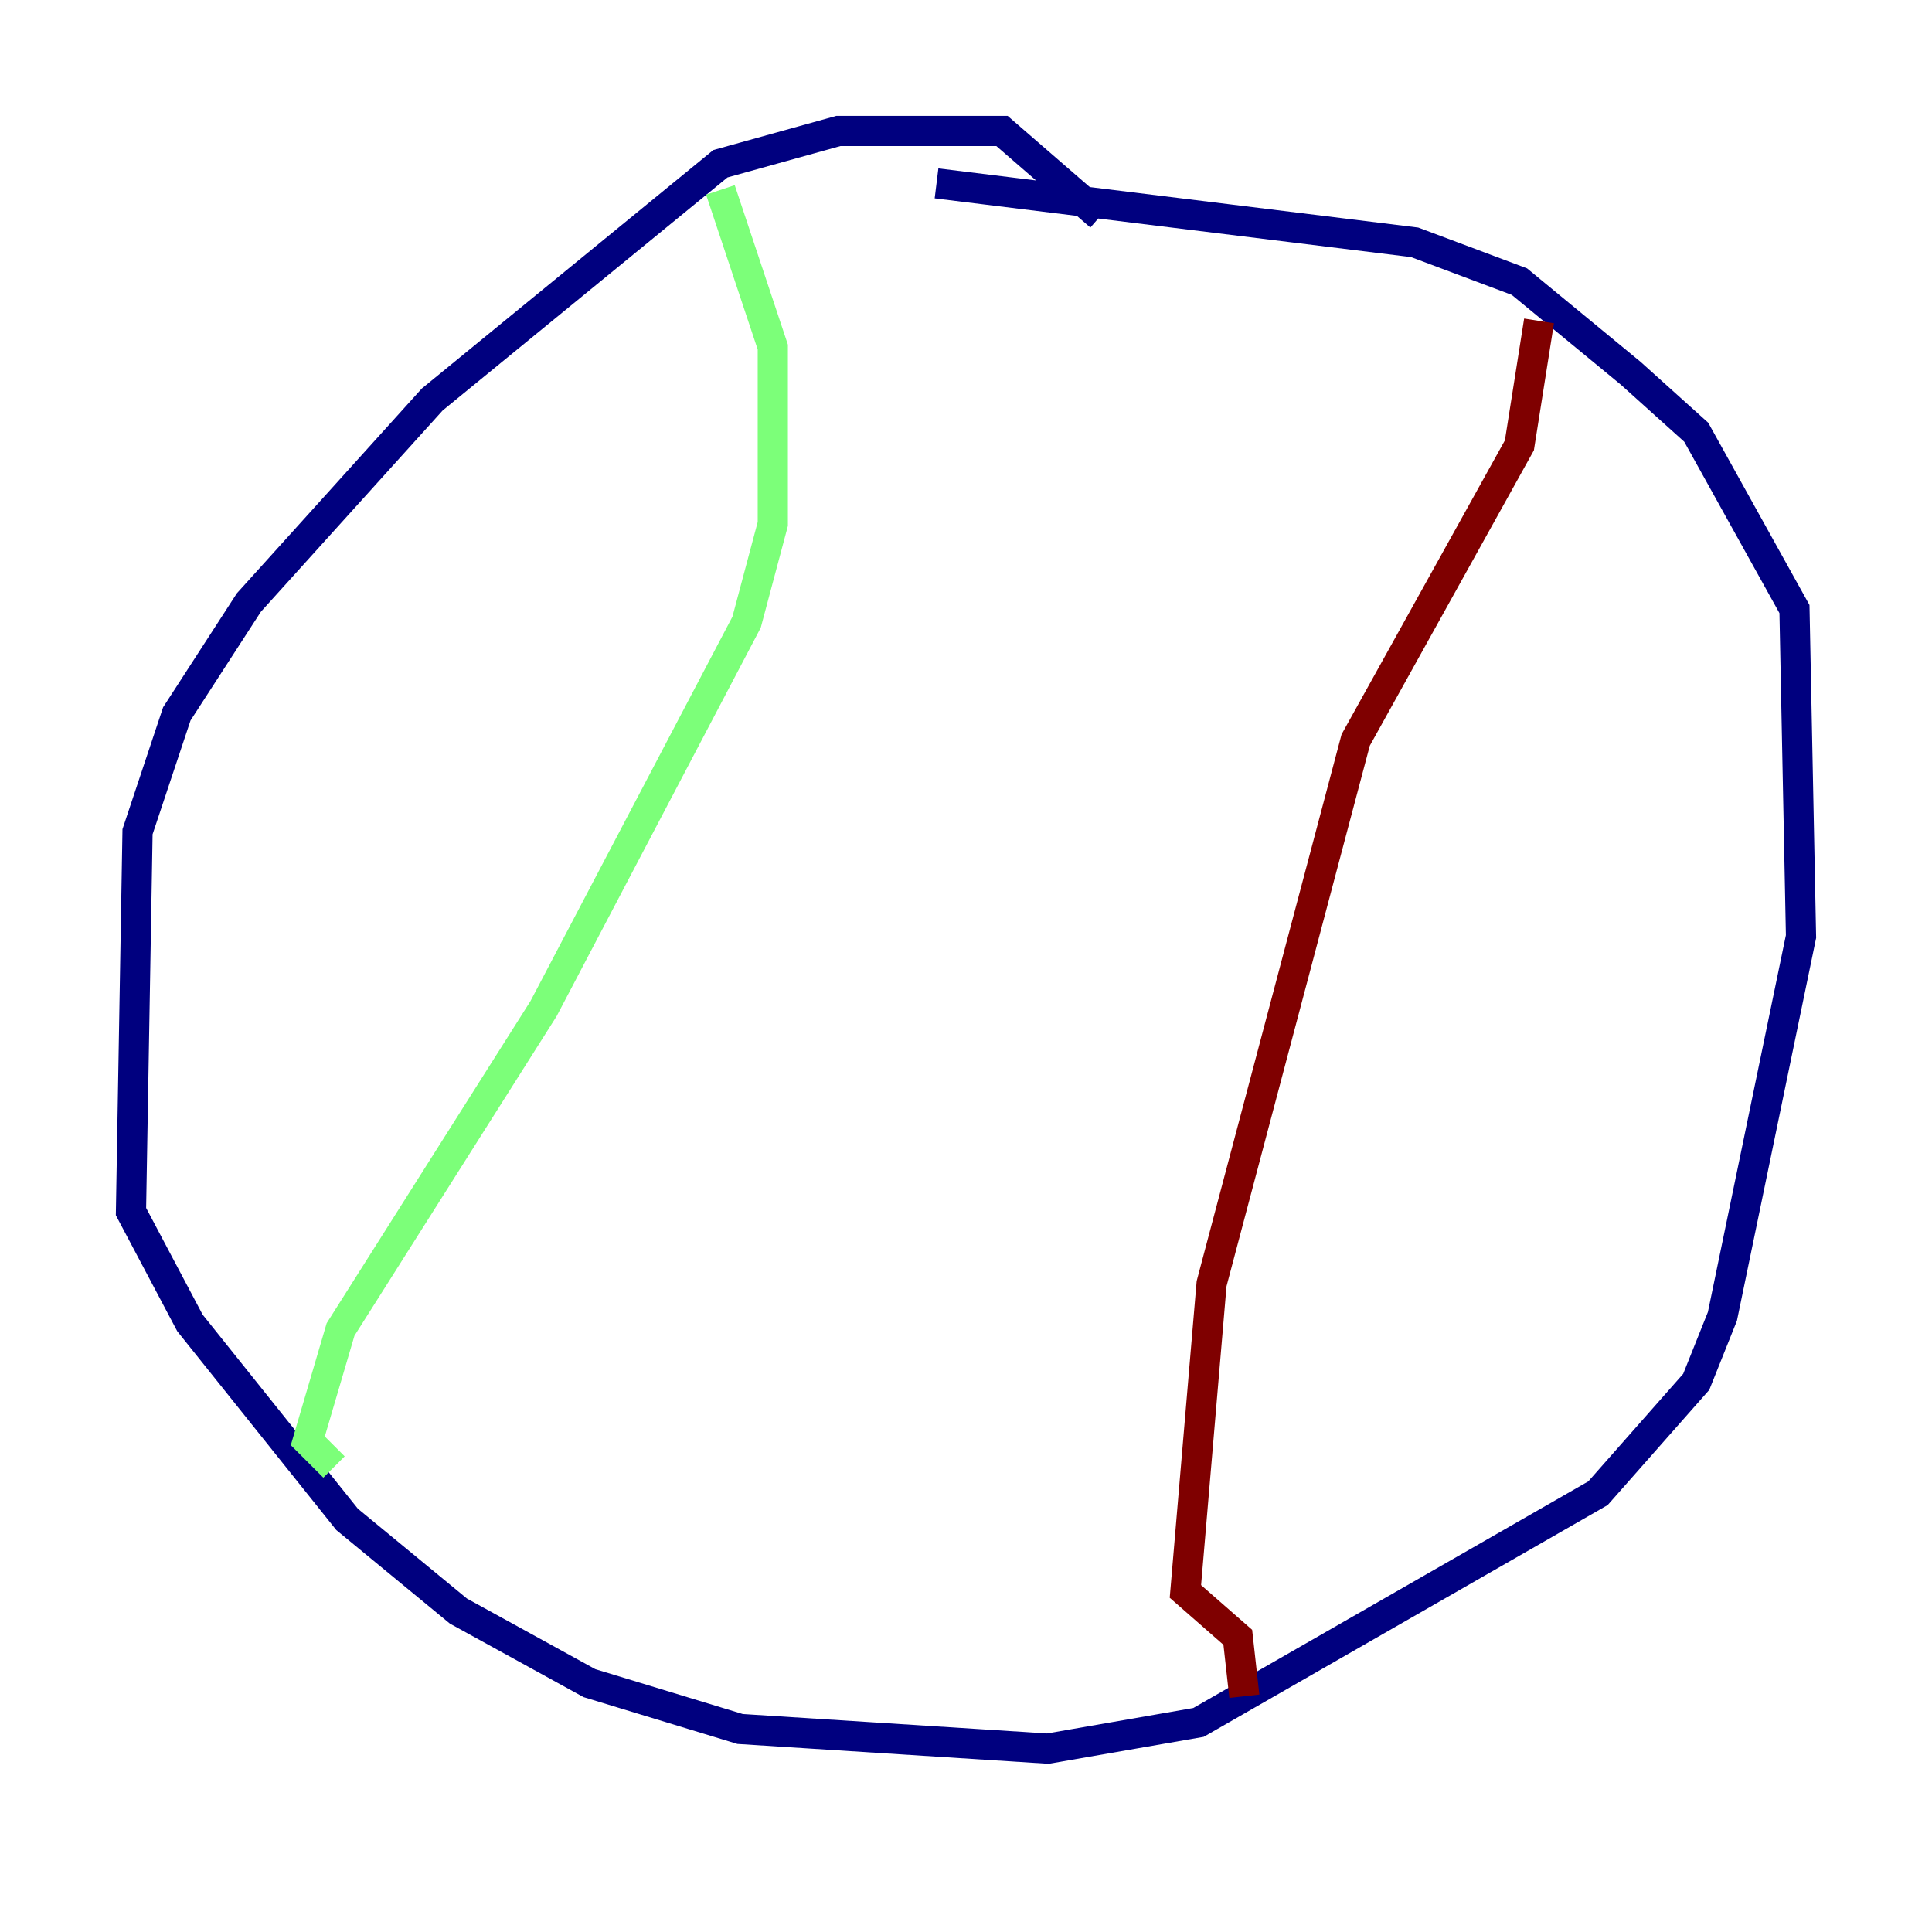<?xml version="1.0" encoding="utf-8" ?>
<svg baseProfile="tiny" height="128" version="1.2" viewBox="0,0,128,128" width="128" xmlns="http://www.w3.org/2000/svg" xmlns:ev="http://www.w3.org/2001/xml-events" xmlns:xlink="http://www.w3.org/1999/xlink"><defs /><polyline fill="none" points="72.895,14.319 66.386,8.678 55.539,8.678 47.729,10.848 28.637,26.468 16.488,39.919 11.715,47.295 9.112,55.105 8.678,80.271 12.583,87.647 22.997,100.664 30.373,106.739 39.051,111.512 49.031,114.549 69.424,115.851 79.403,114.115 105.871,98.929 112.38,91.552 114.115,87.214 119.322,62.047 118.888,40.352 112.38,28.637 108.041,24.732 100.664,18.658 93.722,16.054 62.047,12.149" stroke="#00007f" stroke-width="2" /><polyline fill="none" points="47.729,12.583 51.2,22.997 51.2,34.712 49.464,41.22 36.014,66.82 22.563,88.081 20.393,95.458 22.129,97.193" stroke="#7cff79" stroke-width="2" /><polyline fill="none" points="101.966,21.261 100.664,29.505 89.817,49.031 80.271,85.044 78.536,105.437 82.007,108.475 82.441,112.38" stroke="#7f0000" stroke-width="2" /></svg>